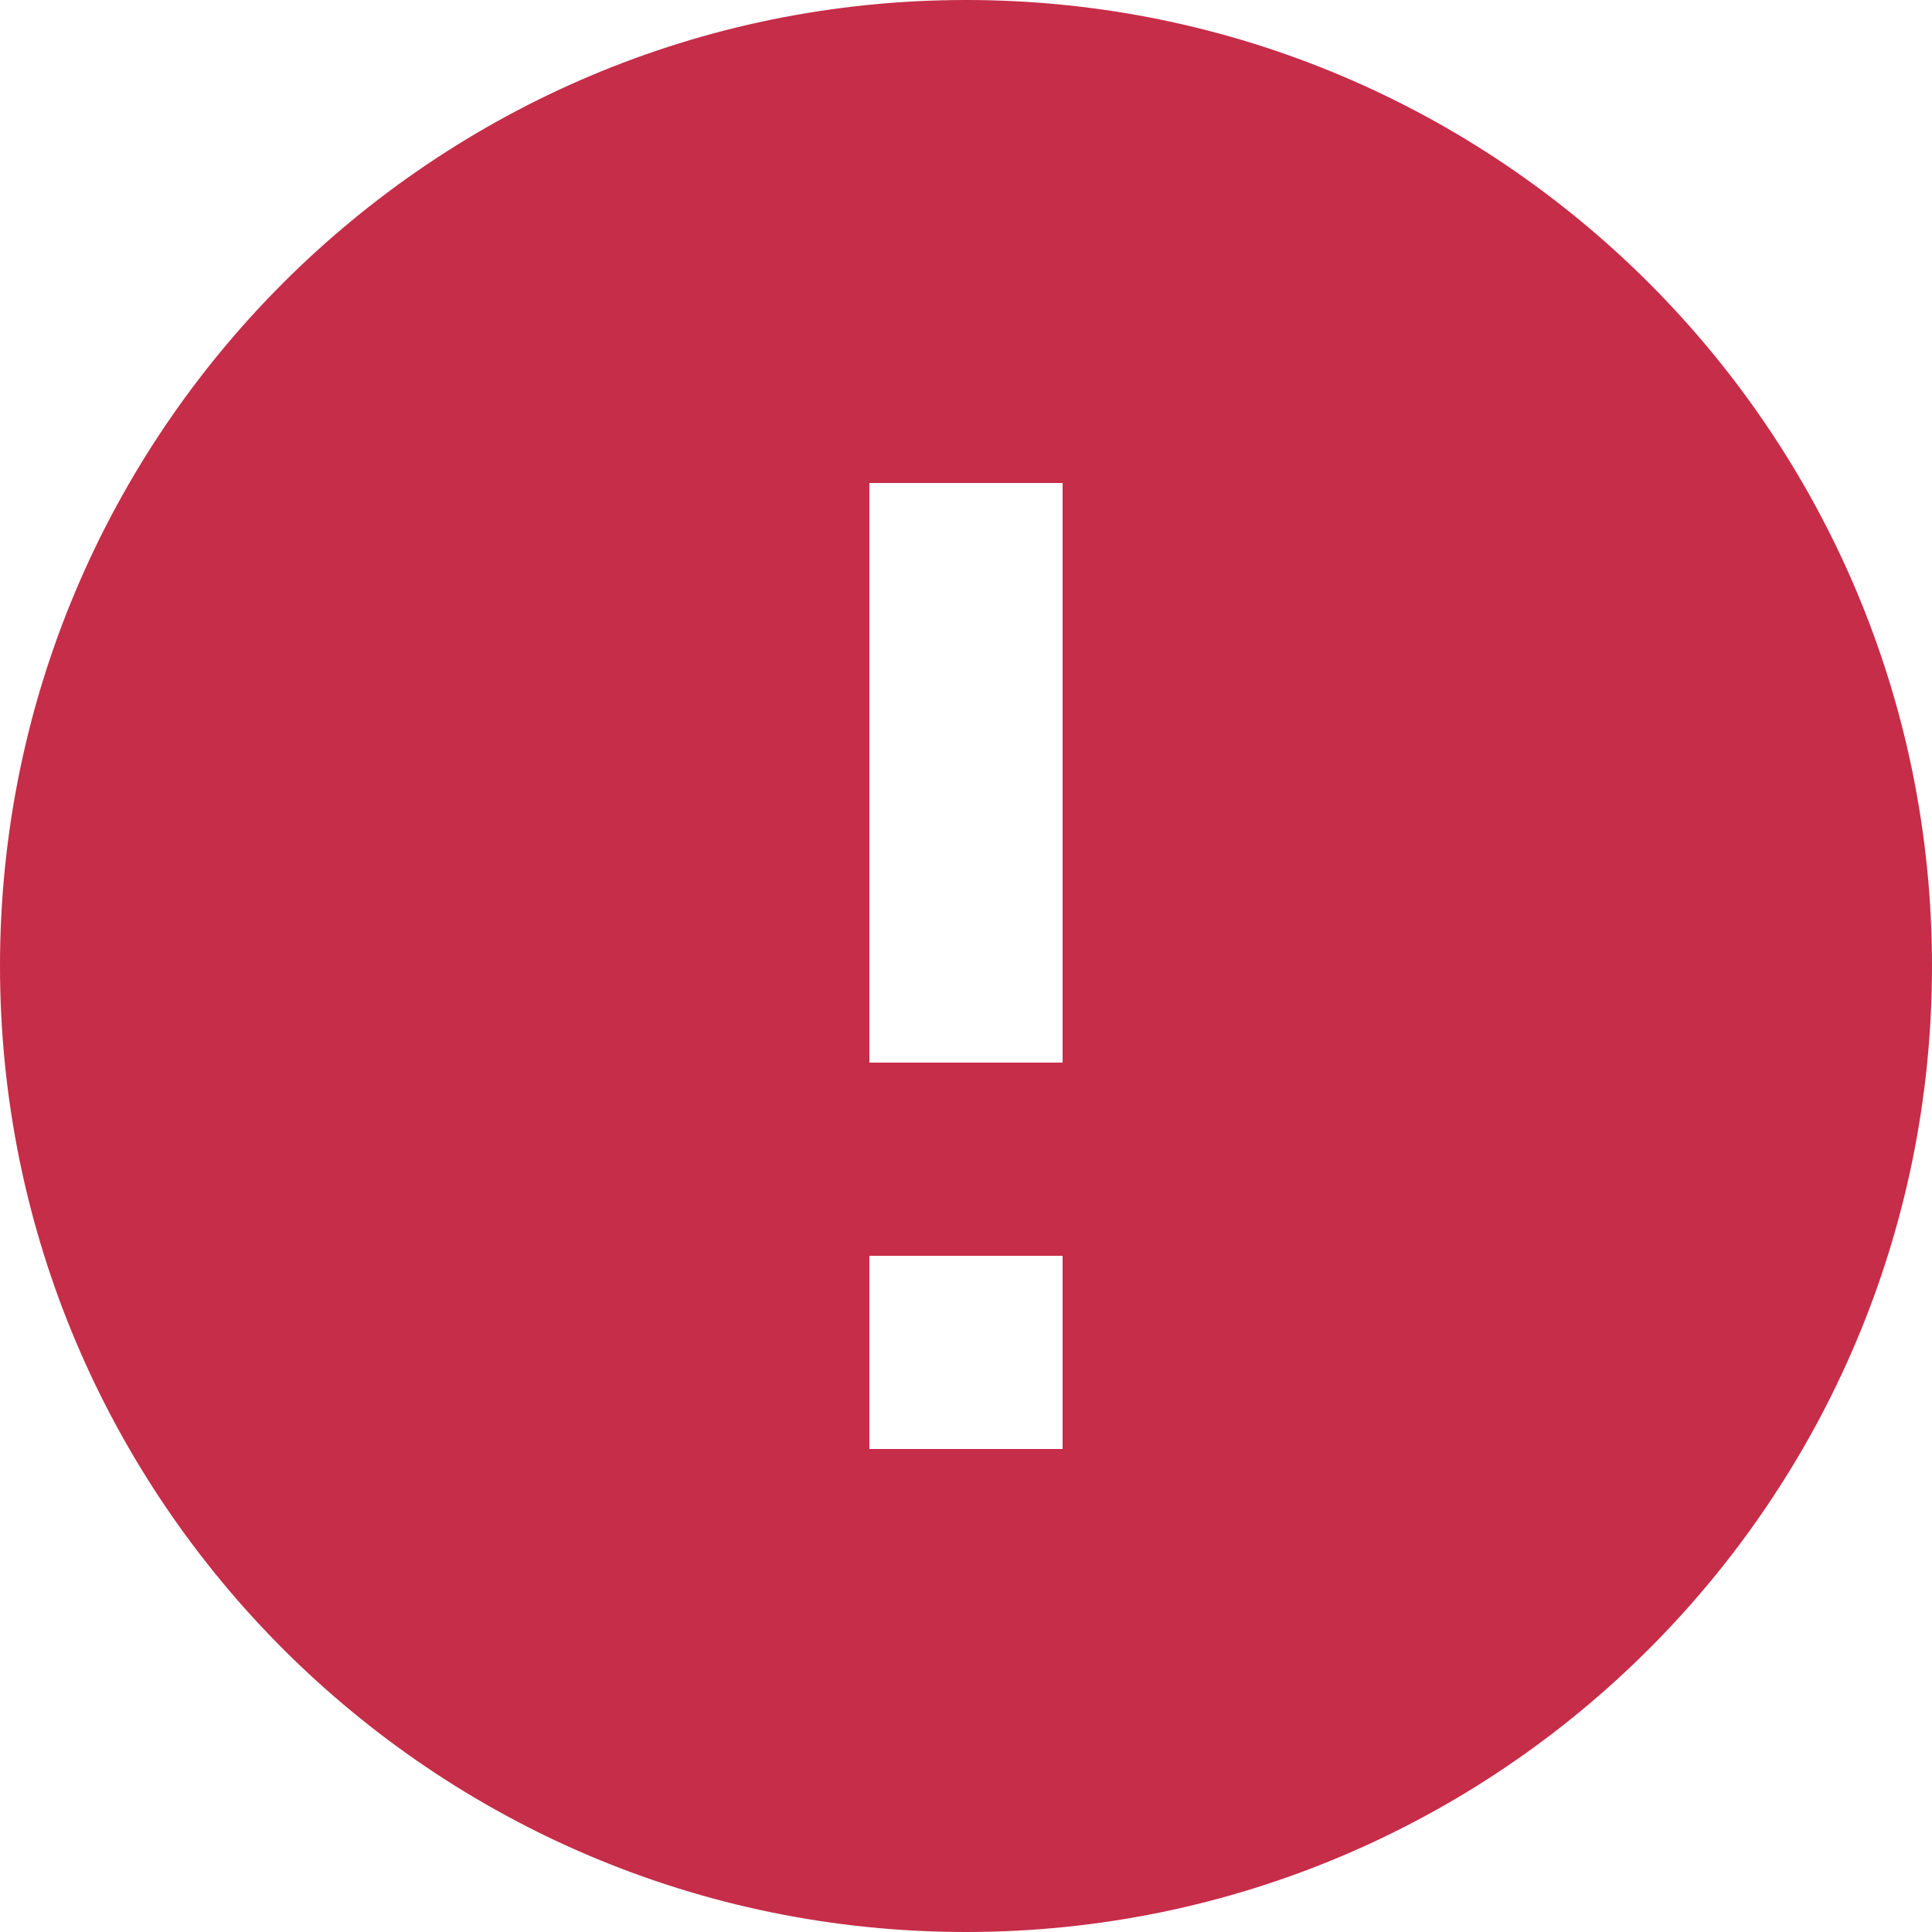 <svg xmlns="http://www.w3.org/2000/svg" width="20" height="20" viewBox="0 0 20 20">
    <path fill="#C62D48" fill-rule="nonzero" d="M10 0C4.48 0 0 4.48 0 10s4.48 10 10 10 10-4.48 10-10S15.52 0 10 0zm1 15H9v-2h2v2zm0-4H9V5h2v6z"/>
</svg>
